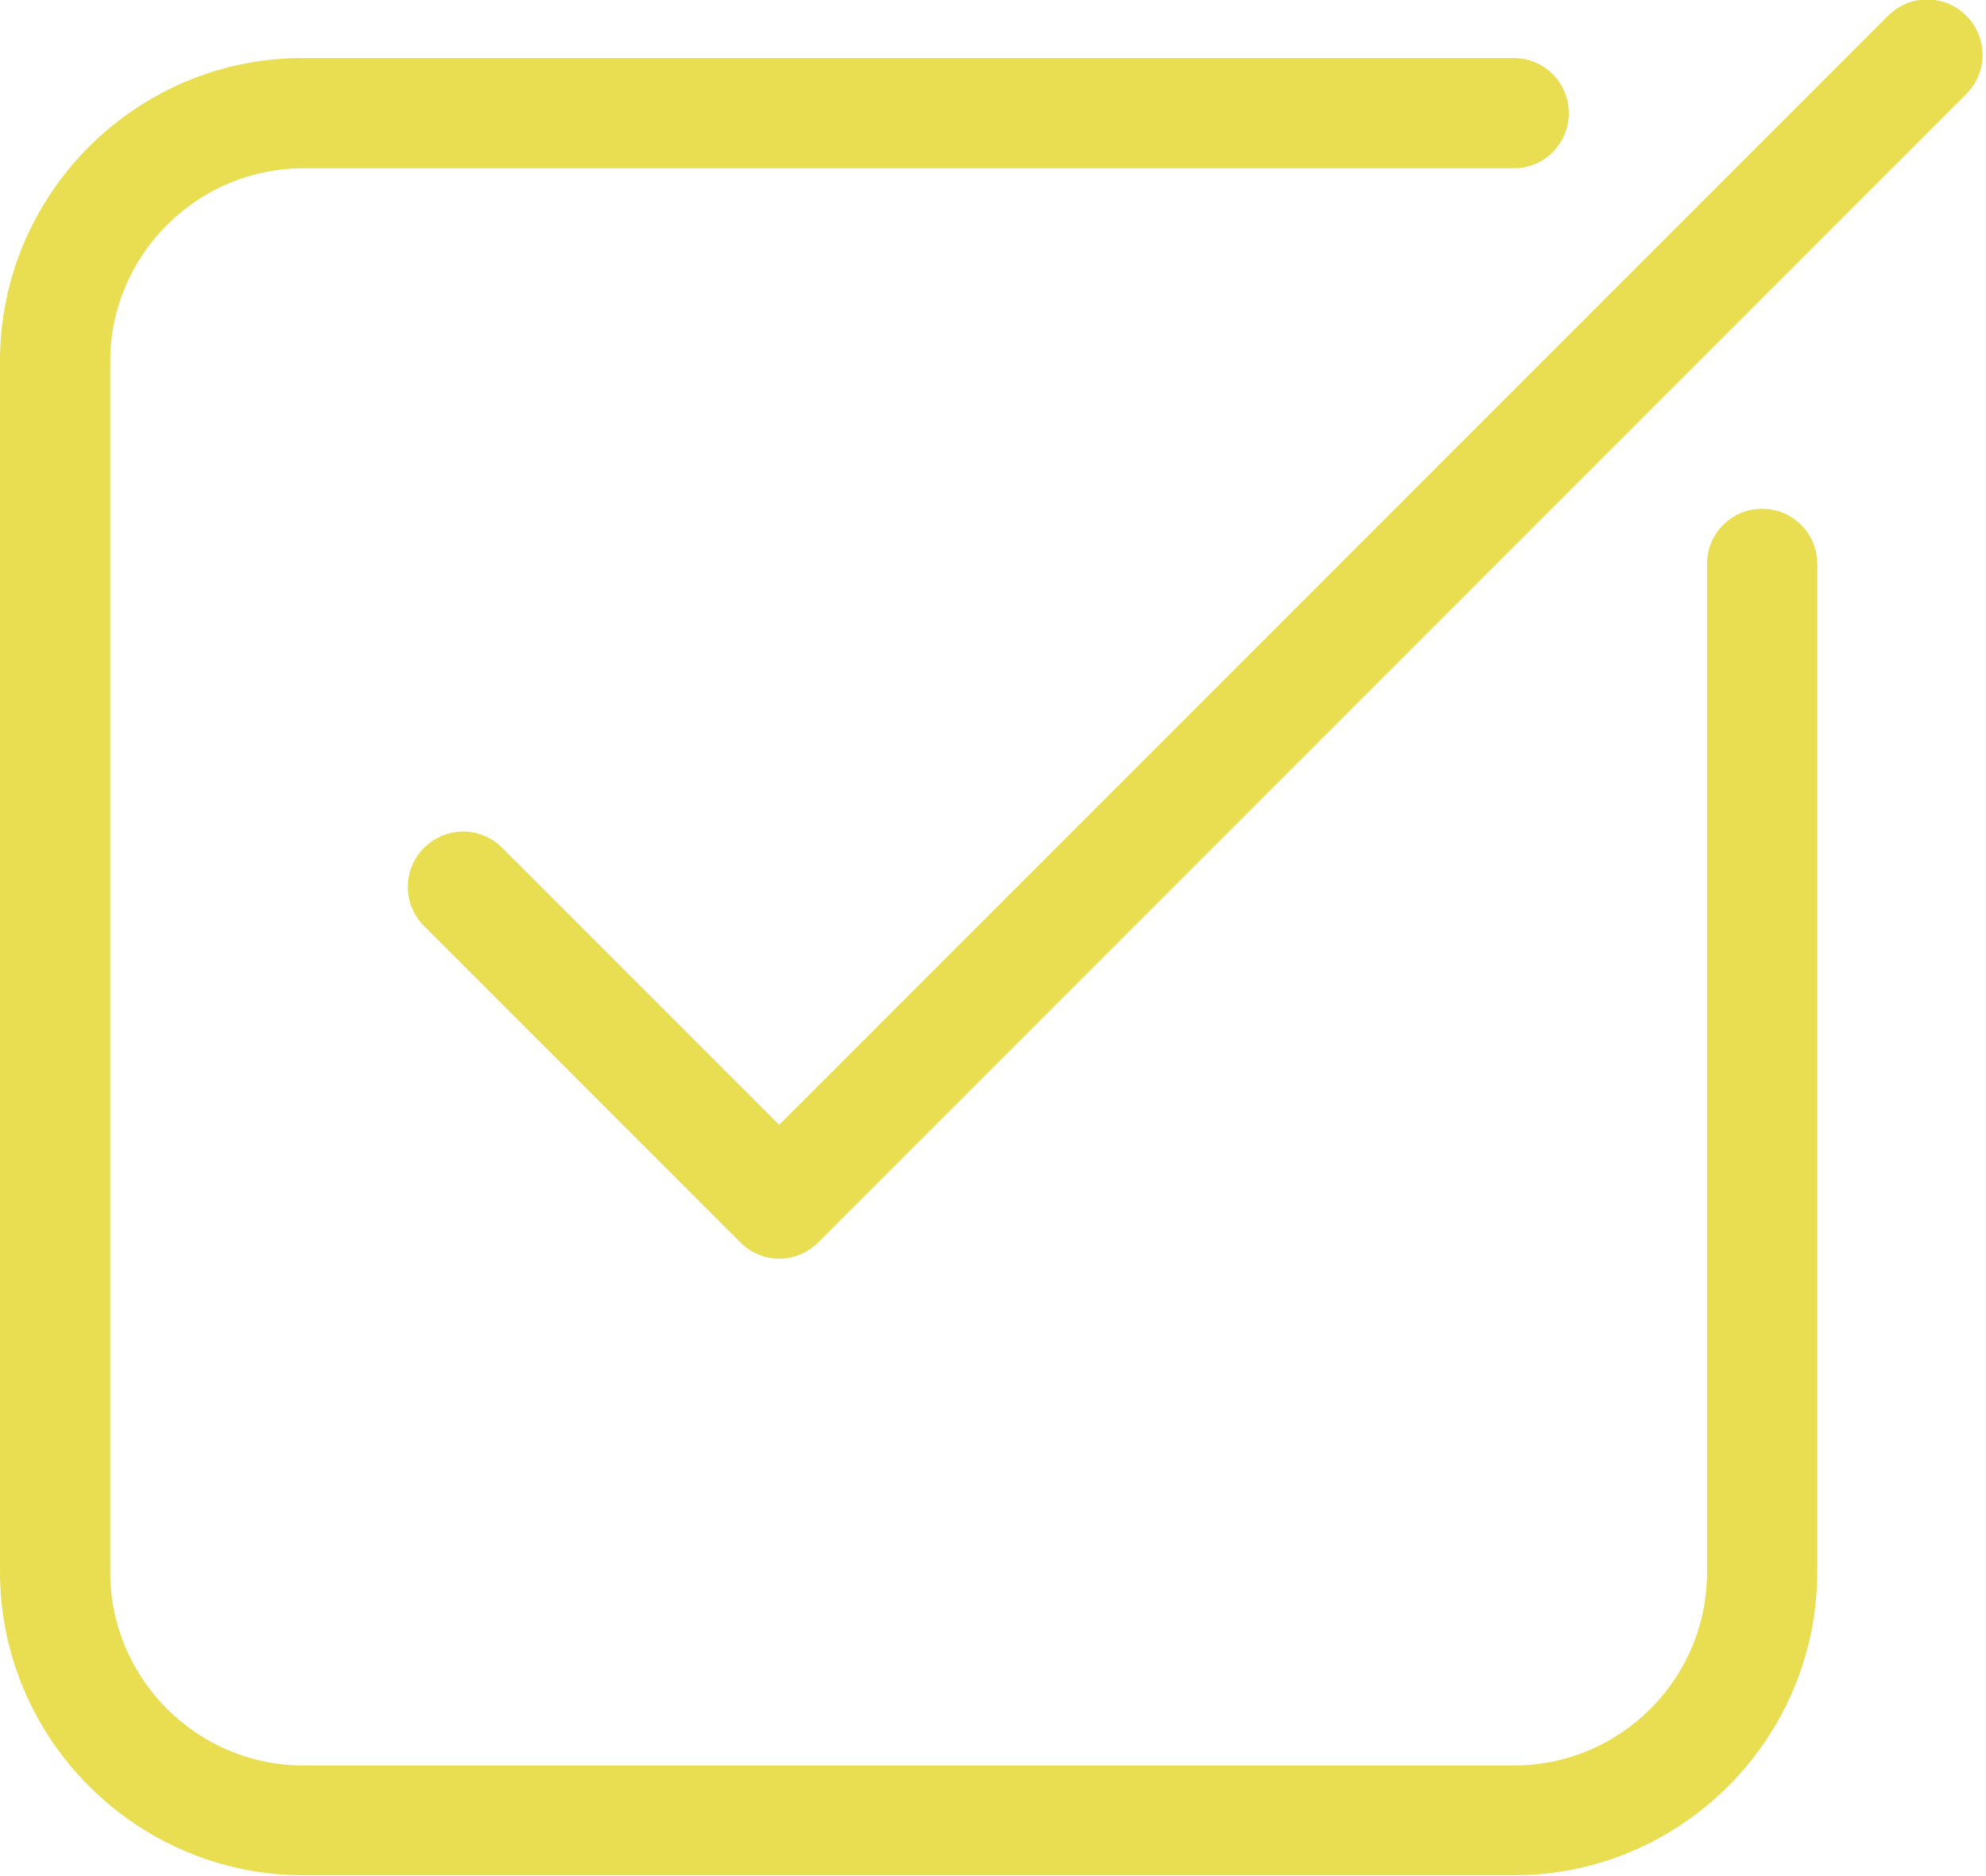 <?xml version="1.0" encoding="utf-8"?>
<!-- Generator: Adobe Illustrator 21.0.0, SVG Export Plug-In . SVG Version: 6.00 Build 0)  -->
<svg version="1.1" id="Слой_1" xmlns="http://www.w3.org/2000/svg" xmlns:xlink="http://www.w3.org/1999/xlink" x="0px" y="0px"
	 viewBox="0 0 403.7 381.2" style="enable-background:new 0 0 403.7 381.2;" xml:space="preserve">
<style type="text/css">
	.st0{fill:#E9DD52;}
</style>
<path class="st0" d="M358.2,103.4c-6.2,0-11.2,5-11.2,11.2v204.9c0,21.7-17.6,39.3-39.3,39.3h-246c-21.6,0-39.3-17.6-39.3-39.3v-246
	c0-21.6,17.6-39.3,39.3-39.3h246c6.2,0,11.2-5,11.2-11.2c0-6.2-5-11.2-11.2-11.2h-246C27.7,11.7,0,39.4,0,73.4v246
	c0,34,27.7,61.7,61.7,61.7h246c34,0,61.7-27.7,61.7-61.7V114.6C369.4,108.4,364.4,103.4,358.2,103.4L358.2,103.4z"/>
<path class="st0" d="M399.7,3.2c-4.4-4.4-11.5-4.4-15.9,0L158.4,228.6l-56.3-56.3c-4.4-4.4-11.5-4.4-15.9,0
	c-4.4,4.4-4.4,11.5,0,15.9l64.3,64.3c2.2,2.2,5.1,3.3,7.9,3.3s5.7-1.1,7.9-3.3c0,0,0,0,0,0L399.7,19.1
	C404.1,14.7,404.1,7.6,399.7,3.2L399.7,3.2z"/>
</svg>
